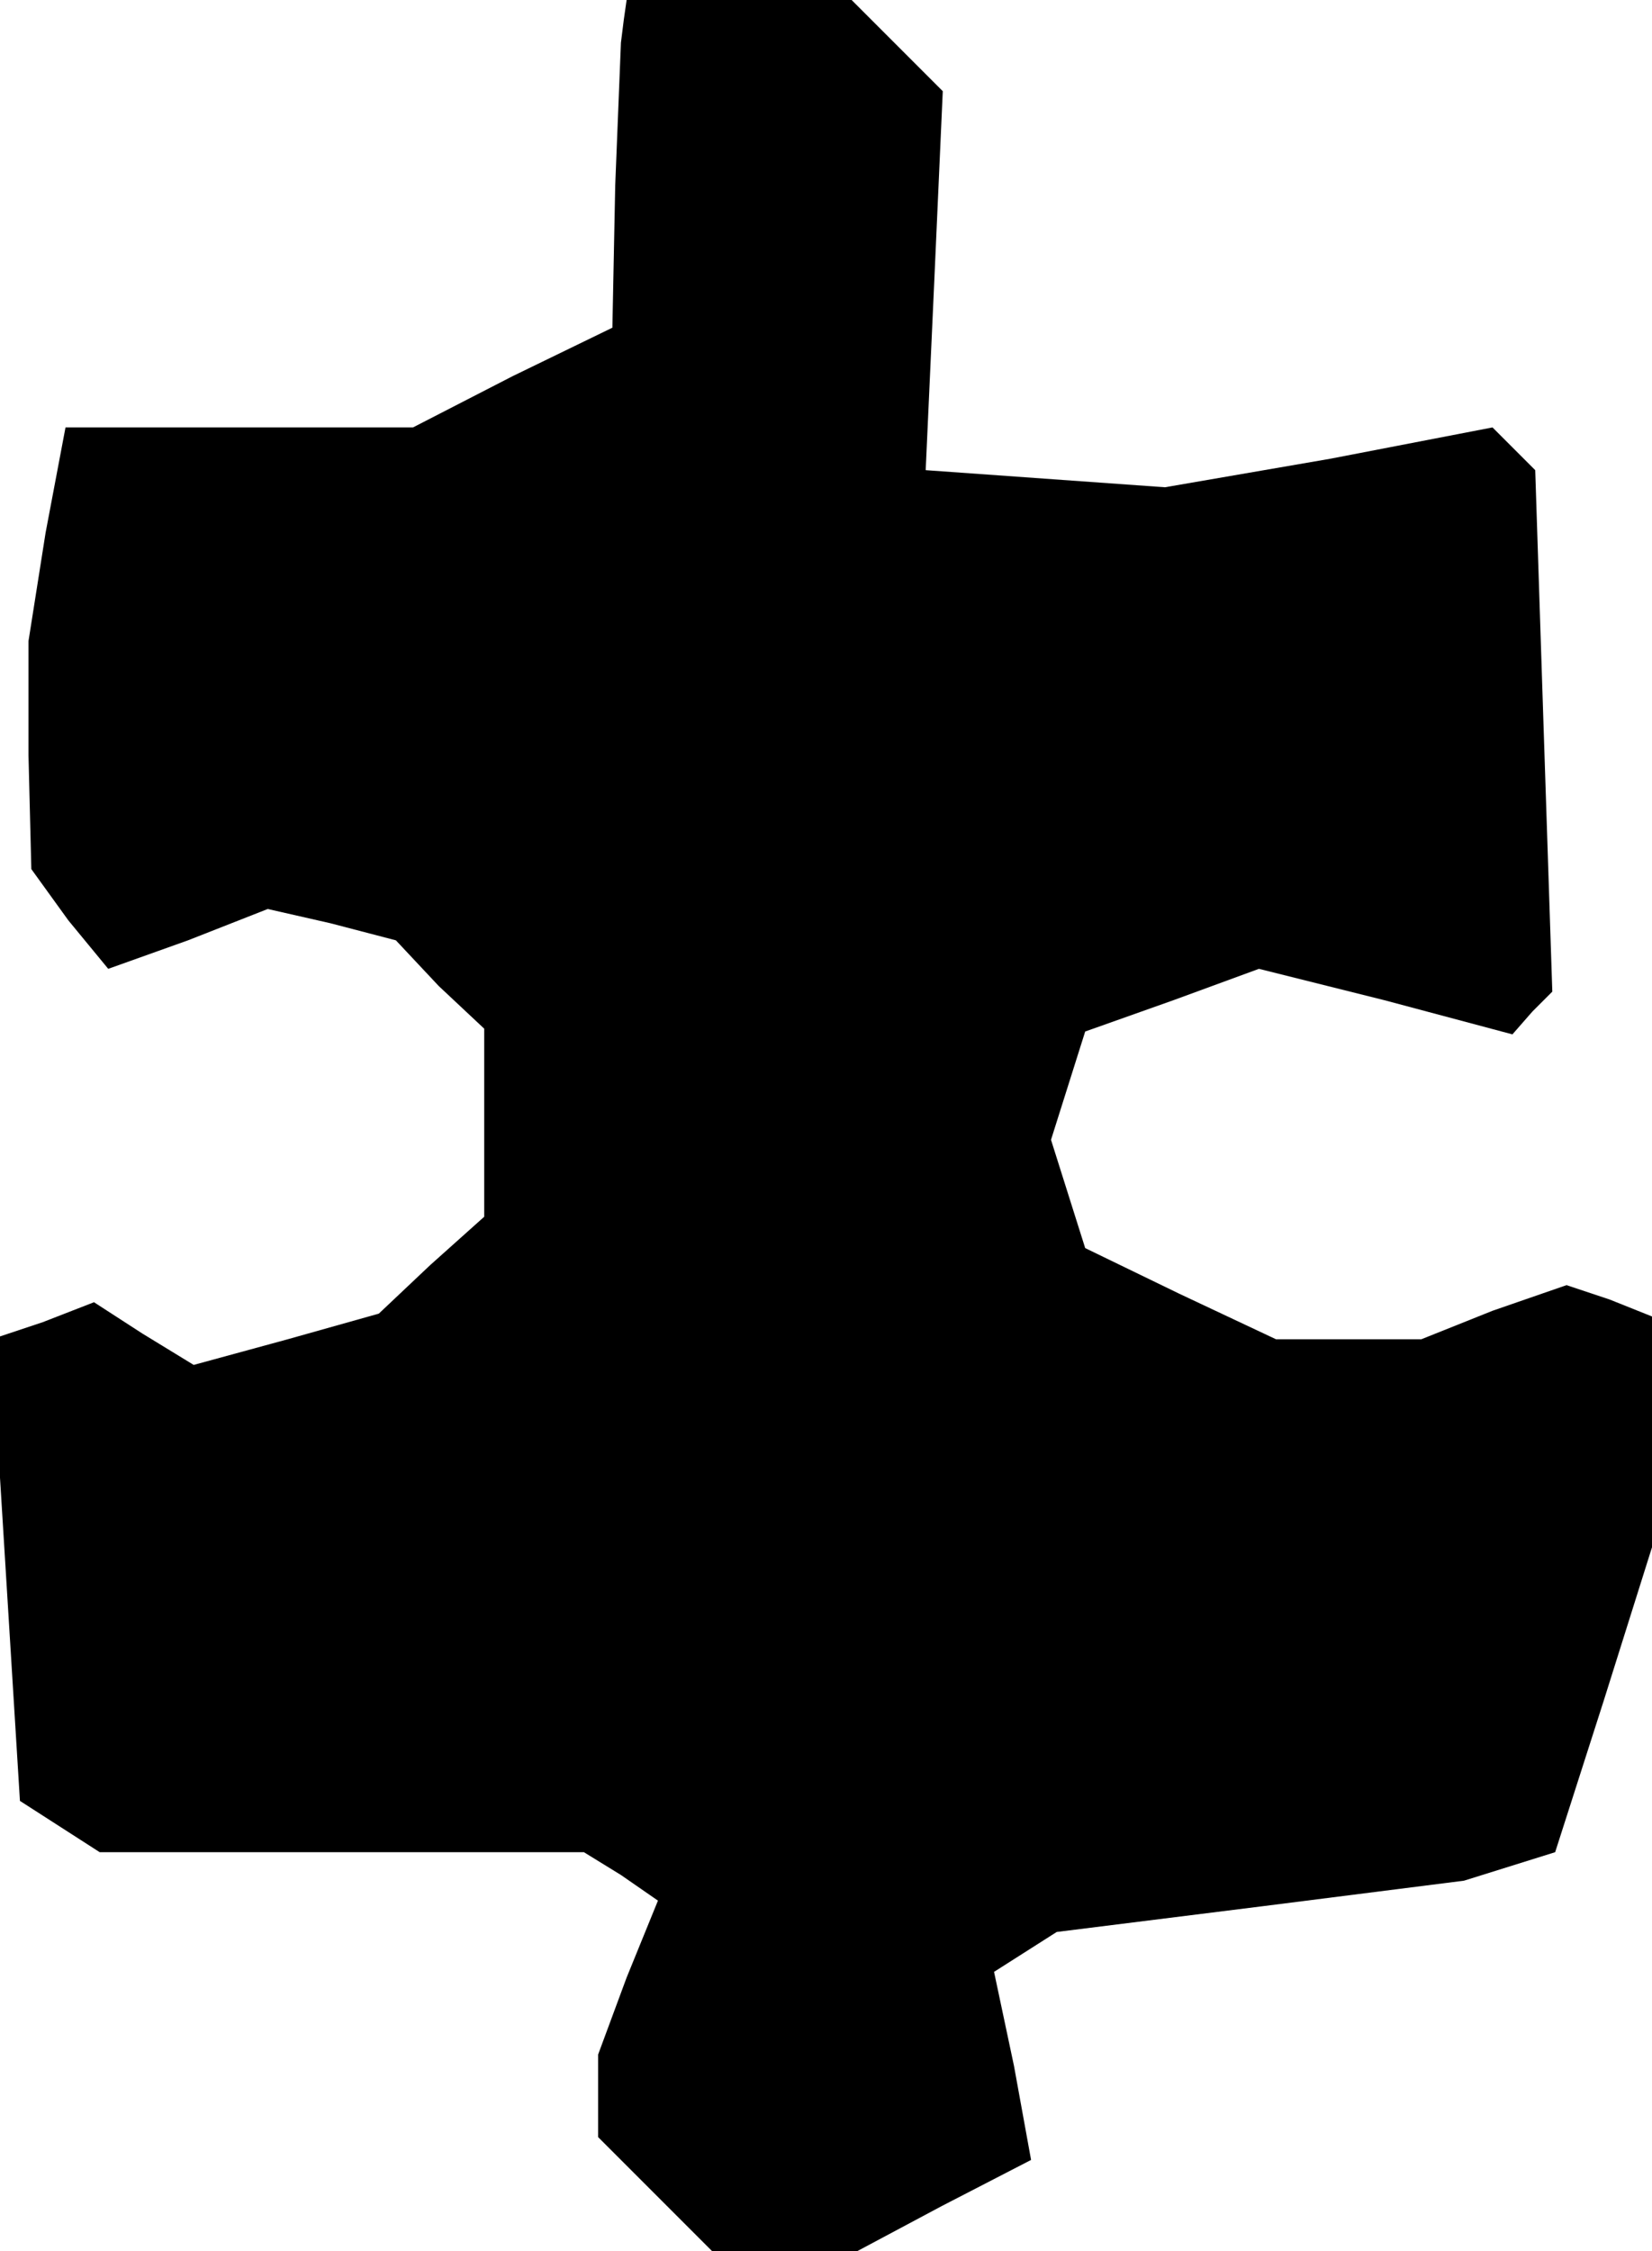 <?xml version="1.0" standalone="no"?>
<!DOCTYPE svg PUBLIC "-//W3C//DTD SVG 20010904//EN"
 "http://www.w3.org/TR/2001/REC-SVG-20010904/DTD/svg10.dtd">
<svg version="1.0" xmlns="http://www.w3.org/2000/svg"
 width="58pt" height="79pt" viewBox="0 0 58 79"
 preserveAspectRatio="xMidYMid meet">
<g transform="translate(0,79) scale(0.1,-0.1)"
fill="#000000" stroke="none">
<path d="M219 783 l-1 -8 -2 -50 -1 -50 -35 -17 -35 -18 -61 0 -61 0 -7 -37
-6 -38 0 -40 1 -40 13 -18 14 -17 28 10 28 11 22 -5 23 -6 15 -16 16 -15 0
-33 0 -33 -19 -17 -18 -17 -32 -9 -33 -9 -18 11 -17 11 -18 -7 -18 -6 5 -81 5
-81 14 -9 14 -9 85 0 85 0 13 -8 13 -9 -11 -27 -10 -27 0 -15 0 -14 20 -20 20
-20 25 0 26 0 30 16 31 16 -6 33 -7 33 11 7 11 7 72 9 71 9 16 5 16 5 17 53
17 54 0 40 0 41 -15 6 -15 5 -26 -9 -25 -10 -26 0 -25 0 -34 16 -33 16 -6 19
-6 19 6 19 6 19 31 11 30 11 44 -11 45 -12 7 8 7 7 -3 91 -3 92 -7 7 -8 8 -57
-11 -58 -10 -42 3 -42 3 3 66 3 67 -16 16 -16 16 -40 0 -39 0 -1 -7z"/>
</g>
</svg>
